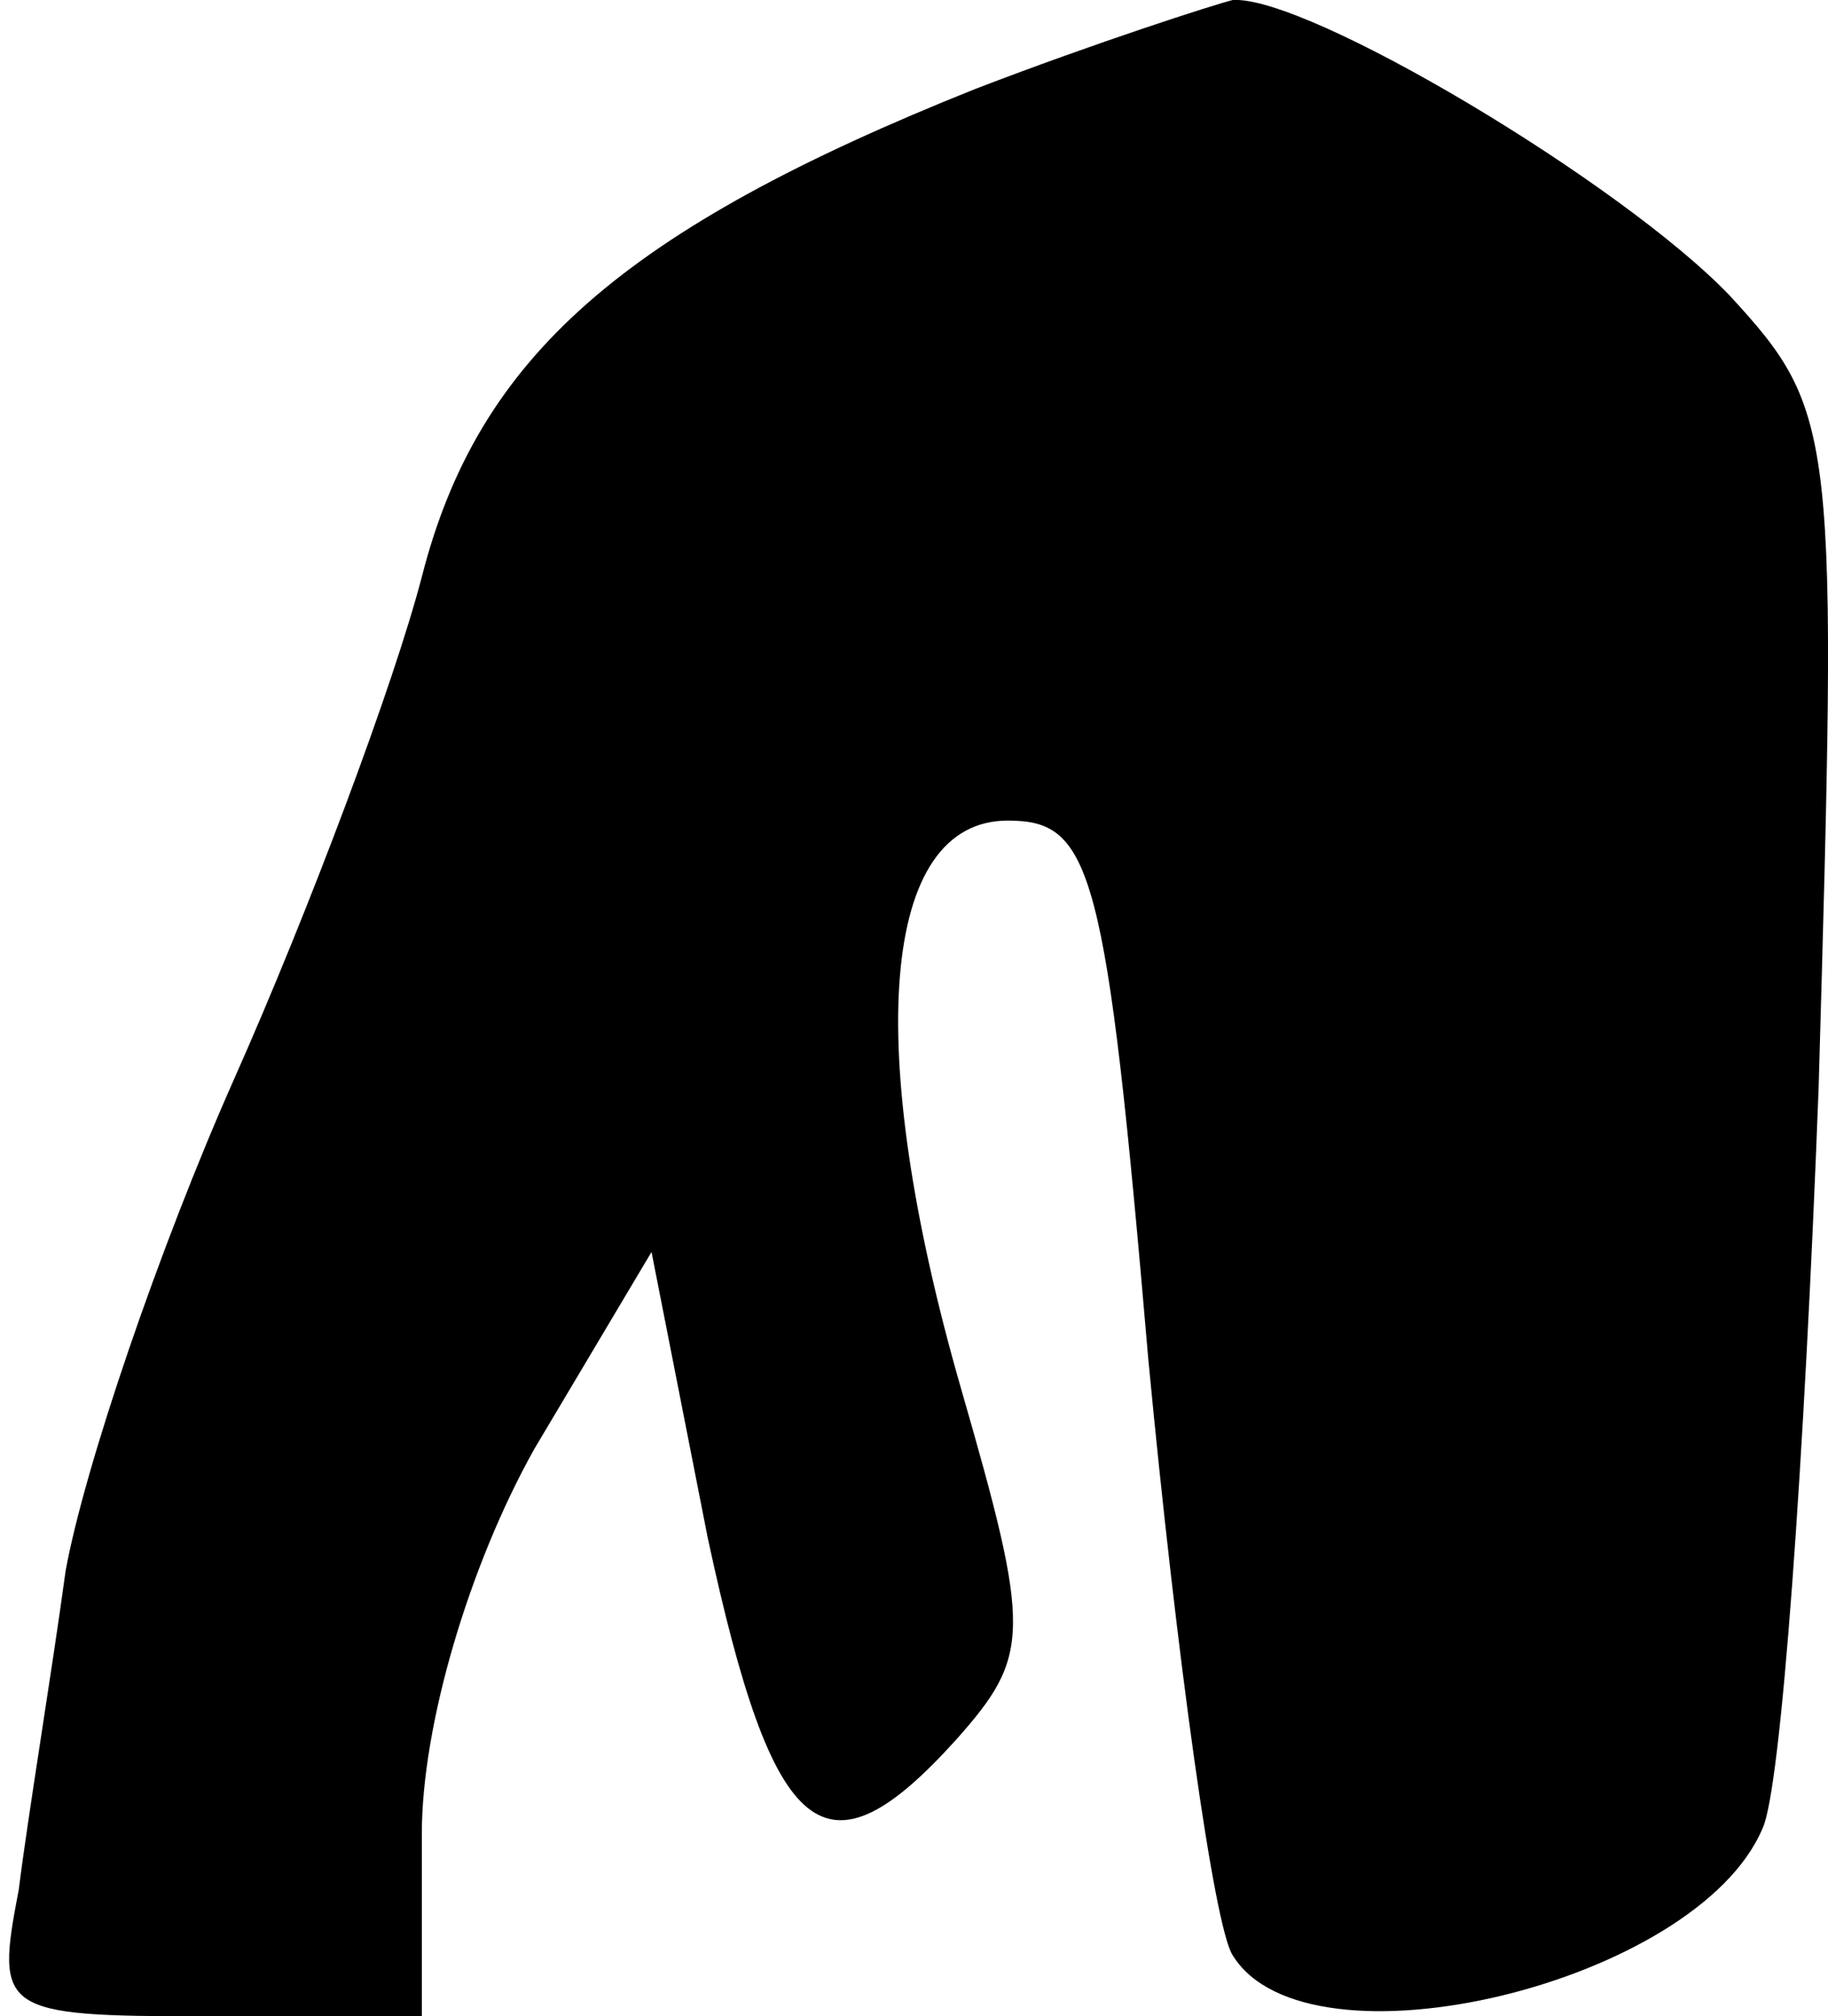<?xml version="1.0" standalone="no"?>
<!DOCTYPE svg PUBLIC "-//W3C//DTD SVG 20010904//EN"
 "http://www.w3.org/TR/2001/REC-SVG-20010904/DTD/svg10.dtd">
<svg version="1.0" xmlns="http://www.w3.org/2000/svg"
 width="39pt" height="43pt" viewBox="0 0 39 43"
 preserveAspectRatio="xMidYMid meet">
<g transform="translate(0,43) scale(0.1,-0.1)"
fill="#000000" stroke="none">
<path fill="#000000" stroke="none" d="M208 411 c-75 -30 -106 -57 -118 -104
-6 -23 -24 -71 -40 -107 -16 -36 -32 -83 -36 -105 -3 -22 -8 -52 -10 -68 -5
-26 -4 -27 40 -27 l46 0 0 39 c0 23 10 57 24 82 l25 42 12 -61 c14 -65 25 -74
53 -43 16 18 16 23 1 75 -21 73 -17 121 10 121 18 0 21 -10 30 -115 6 -63 14
-121 18 -127 16 -26 99 -6 113 27 4 8 9 79 12 158 4 140 4 144 -19 169 -23 24
-90 64 -106 63 -4 -1 -29 -9 -55 -19z"/>
</g>
</svg>
